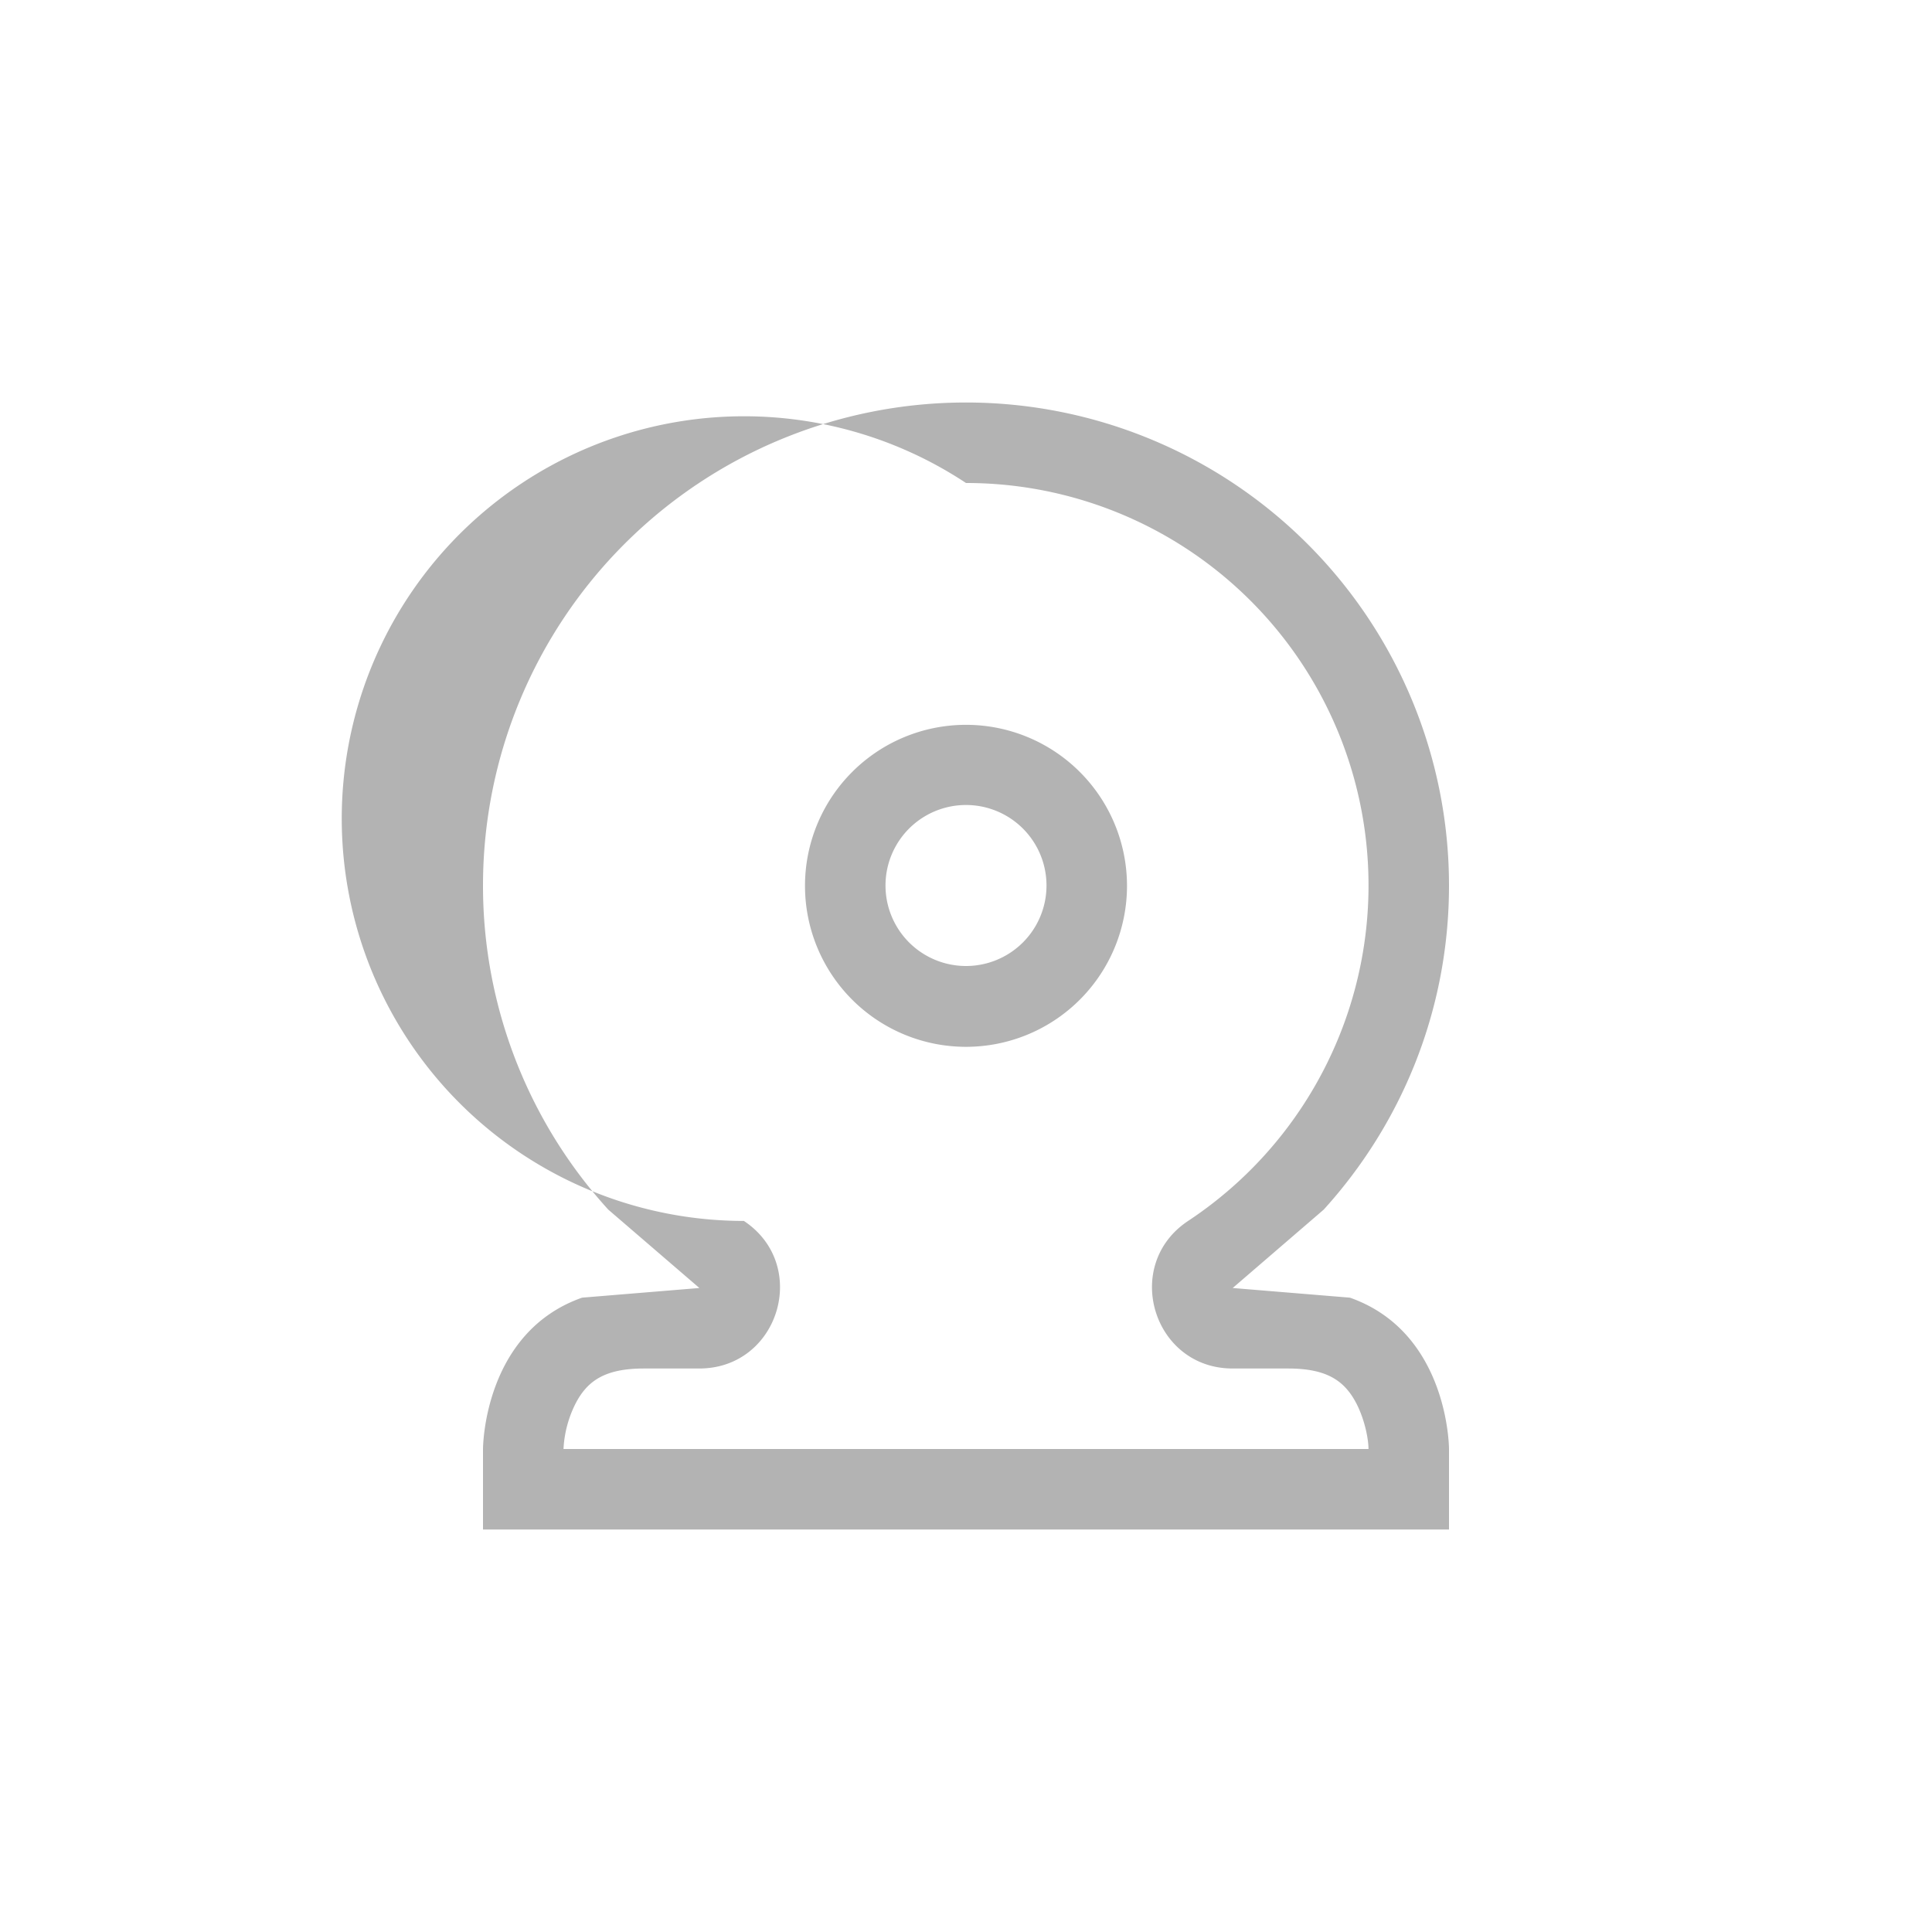 <svg width="24" height="24" viewBox="0 0 24 24" version="1.1" xmlns="http://www.w3.org/2000/svg"><title>camera-ready</title><g fill="#000" fill-rule="nonzero" stroke="none" stroke-width="1" opacity=".3"><path d="M7 18h10c0-.109-.039-.342-.144-.553-.15-.297-.374-.447-.856-.447h-.688c-.99 0-1.378-1.285-.553-1.833A4.998 4.998 0 0 0 12 6a4.998 4.998 0 1 0-2.759 9.167c.825.548.437 1.833-.554 1.833H8c-.482 0-.707.15-.856.447A1.403 1.403 0 0 0 7 18zm1.688-2l-1.132-.974A5.975 5.975 0 0 1 6 11a6 6 0 0 1 12 0c0 1.55-.59 2.961-1.556 4.026L15.313 16l1.456.12C18 16.553 18 18 18 18v1H6v-1s0-1.447 1.231-1.88L8.688 16z"/><path d="M12 9.004a2 2 0 1 1 0 4 2 2 0 0 1 0-4zM12 12a1 1 0 1 0 0-2 1 1 0 0 0 0 2z"/></g></svg>